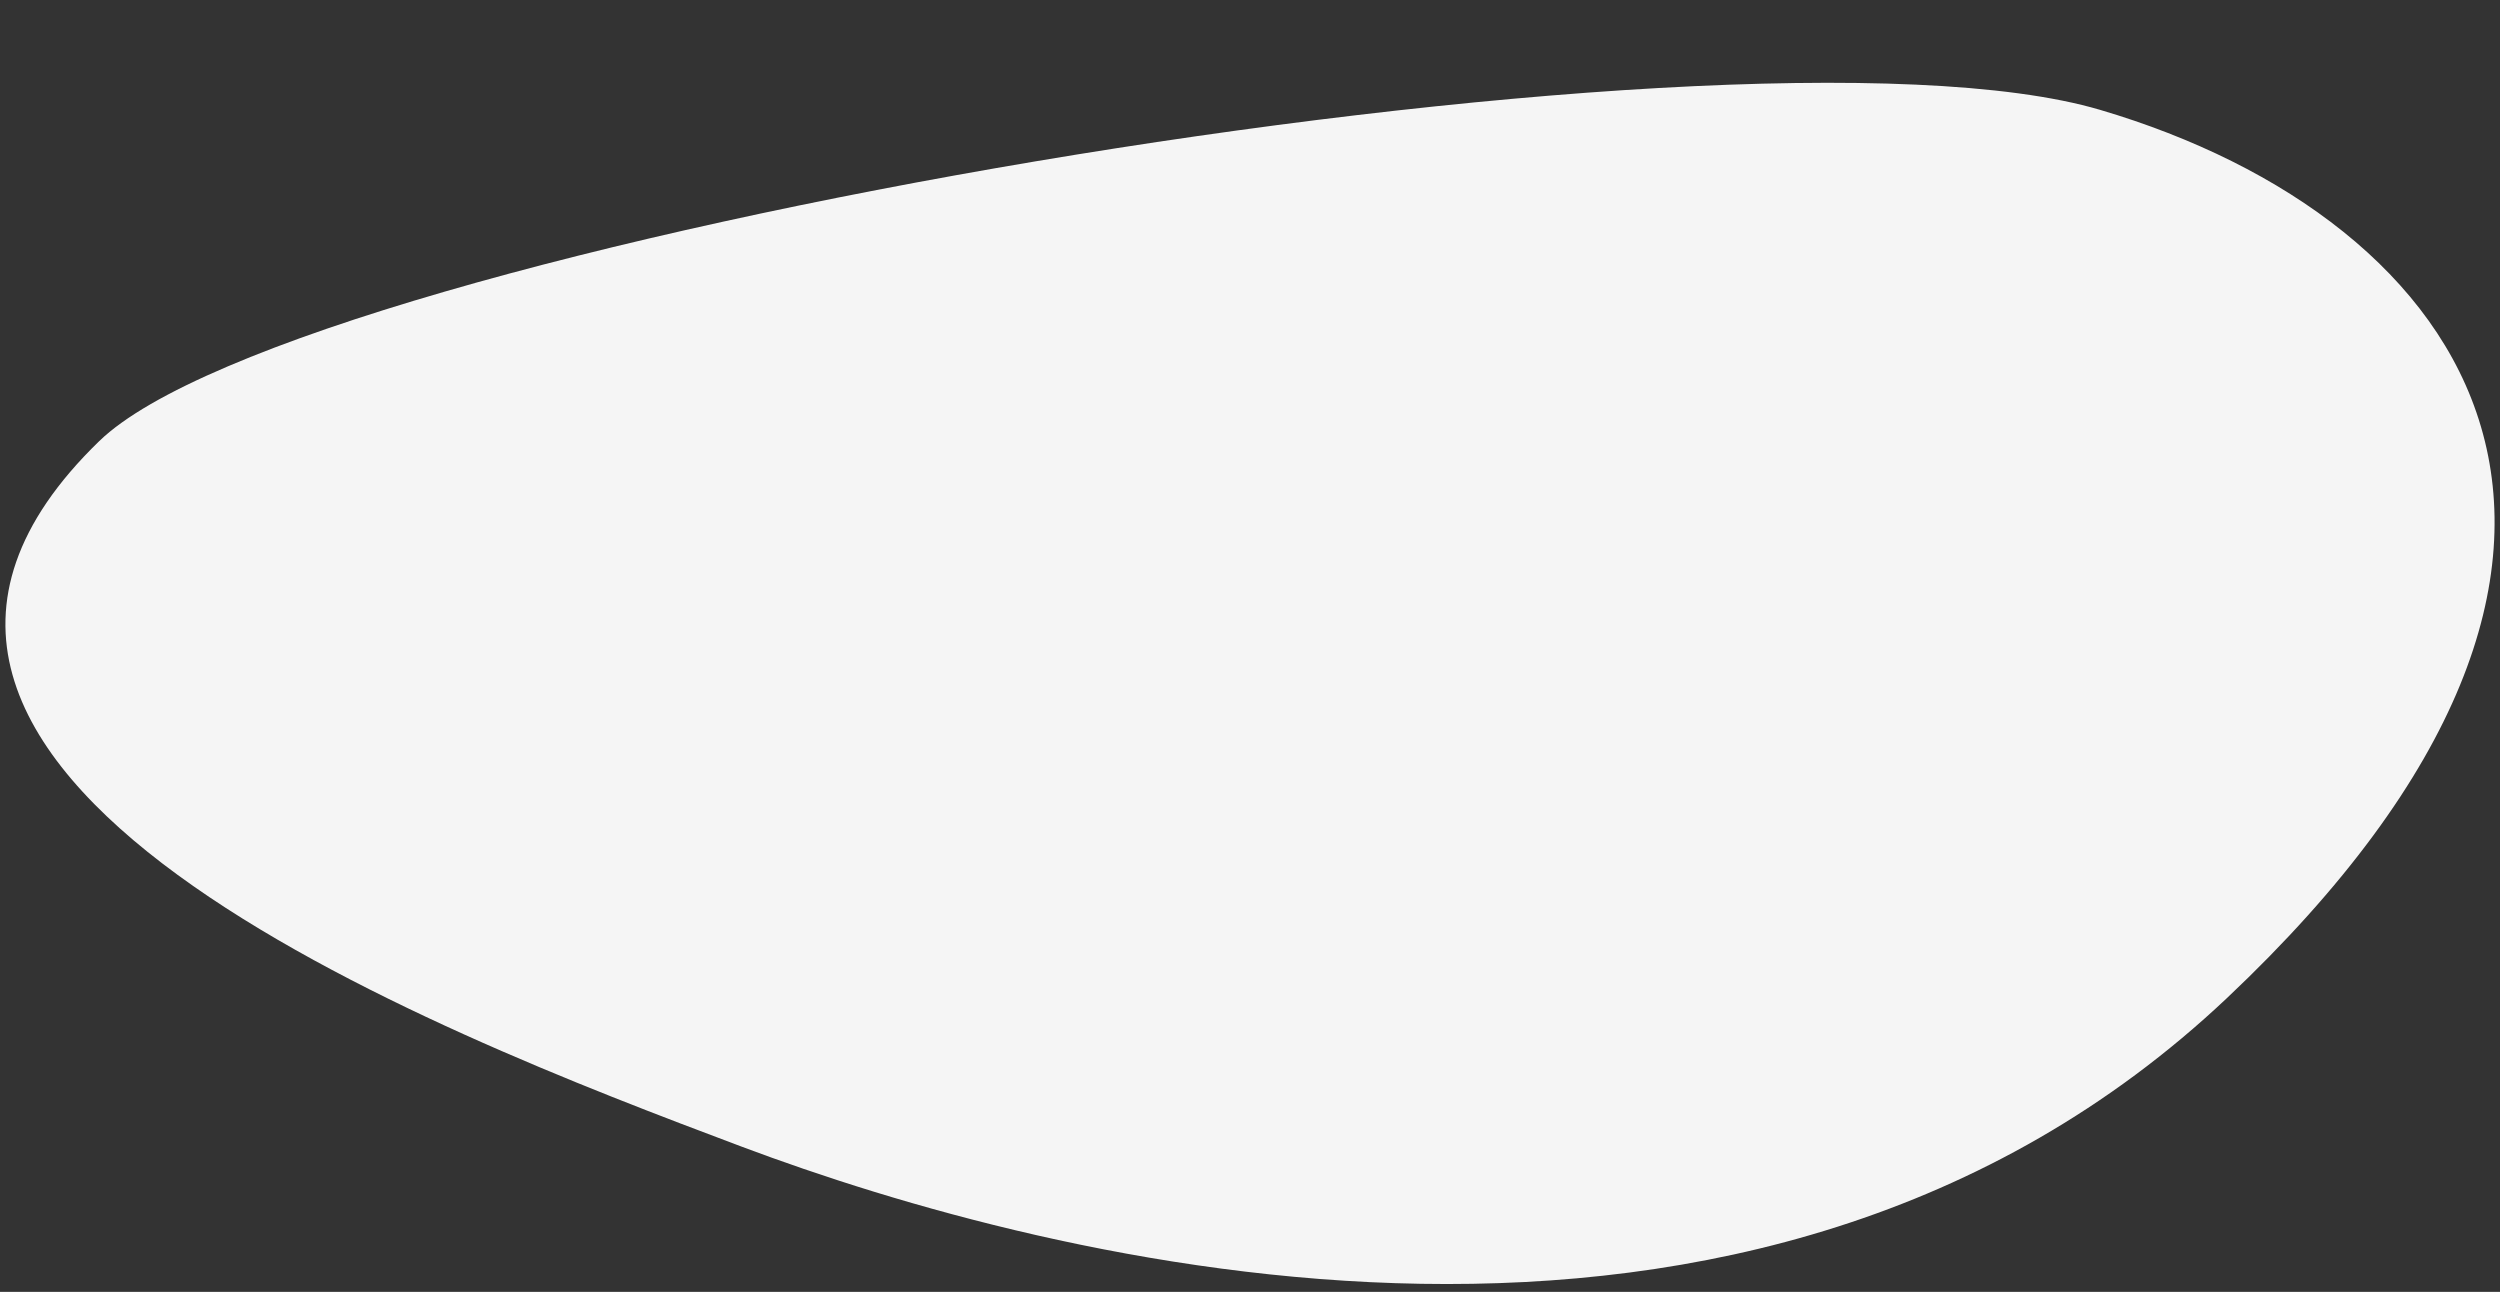 <?xml version="1.0" encoding="utf-8"?>
<!-- Generator: Adobe Illustrator 16.0.0, SVG Export Plug-In . SVG Version: 6.00 Build 0)  -->
<!DOCTYPE svg PUBLIC "-//W3C//DTD SVG 1.1//EN" "http://www.w3.org/Graphics/SVG/1.1/DTD/svg11.dtd">
<svg version="1.1" id="Calque_1" xmlns="http://www.w3.org/2000/svg" xmlns:xlink="http://www.w3.org/1999/xlink" x="0px" y="0px"
	 width="1045px" height="540px" viewBox="0 0 1045 540" enable-background="new 0 0 1045 540" xml:space="preserve">
<rect x="0" y="0" width="1045" height="540" fill="#333333" stroke="none"/>
<g>
	<path fill="#F5F5F5" d="M41.465,184.4c84.09-81.534,681.28-184.271,836.378-138.479c155.093,45.791,251.774,183.685,53.046,371.247
		c-198.743,187.566-492.667,110.293-620.851,62.137C181.852,431.149-101.187,322.7,41.465,184.4z"/>
</g>
</svg>
